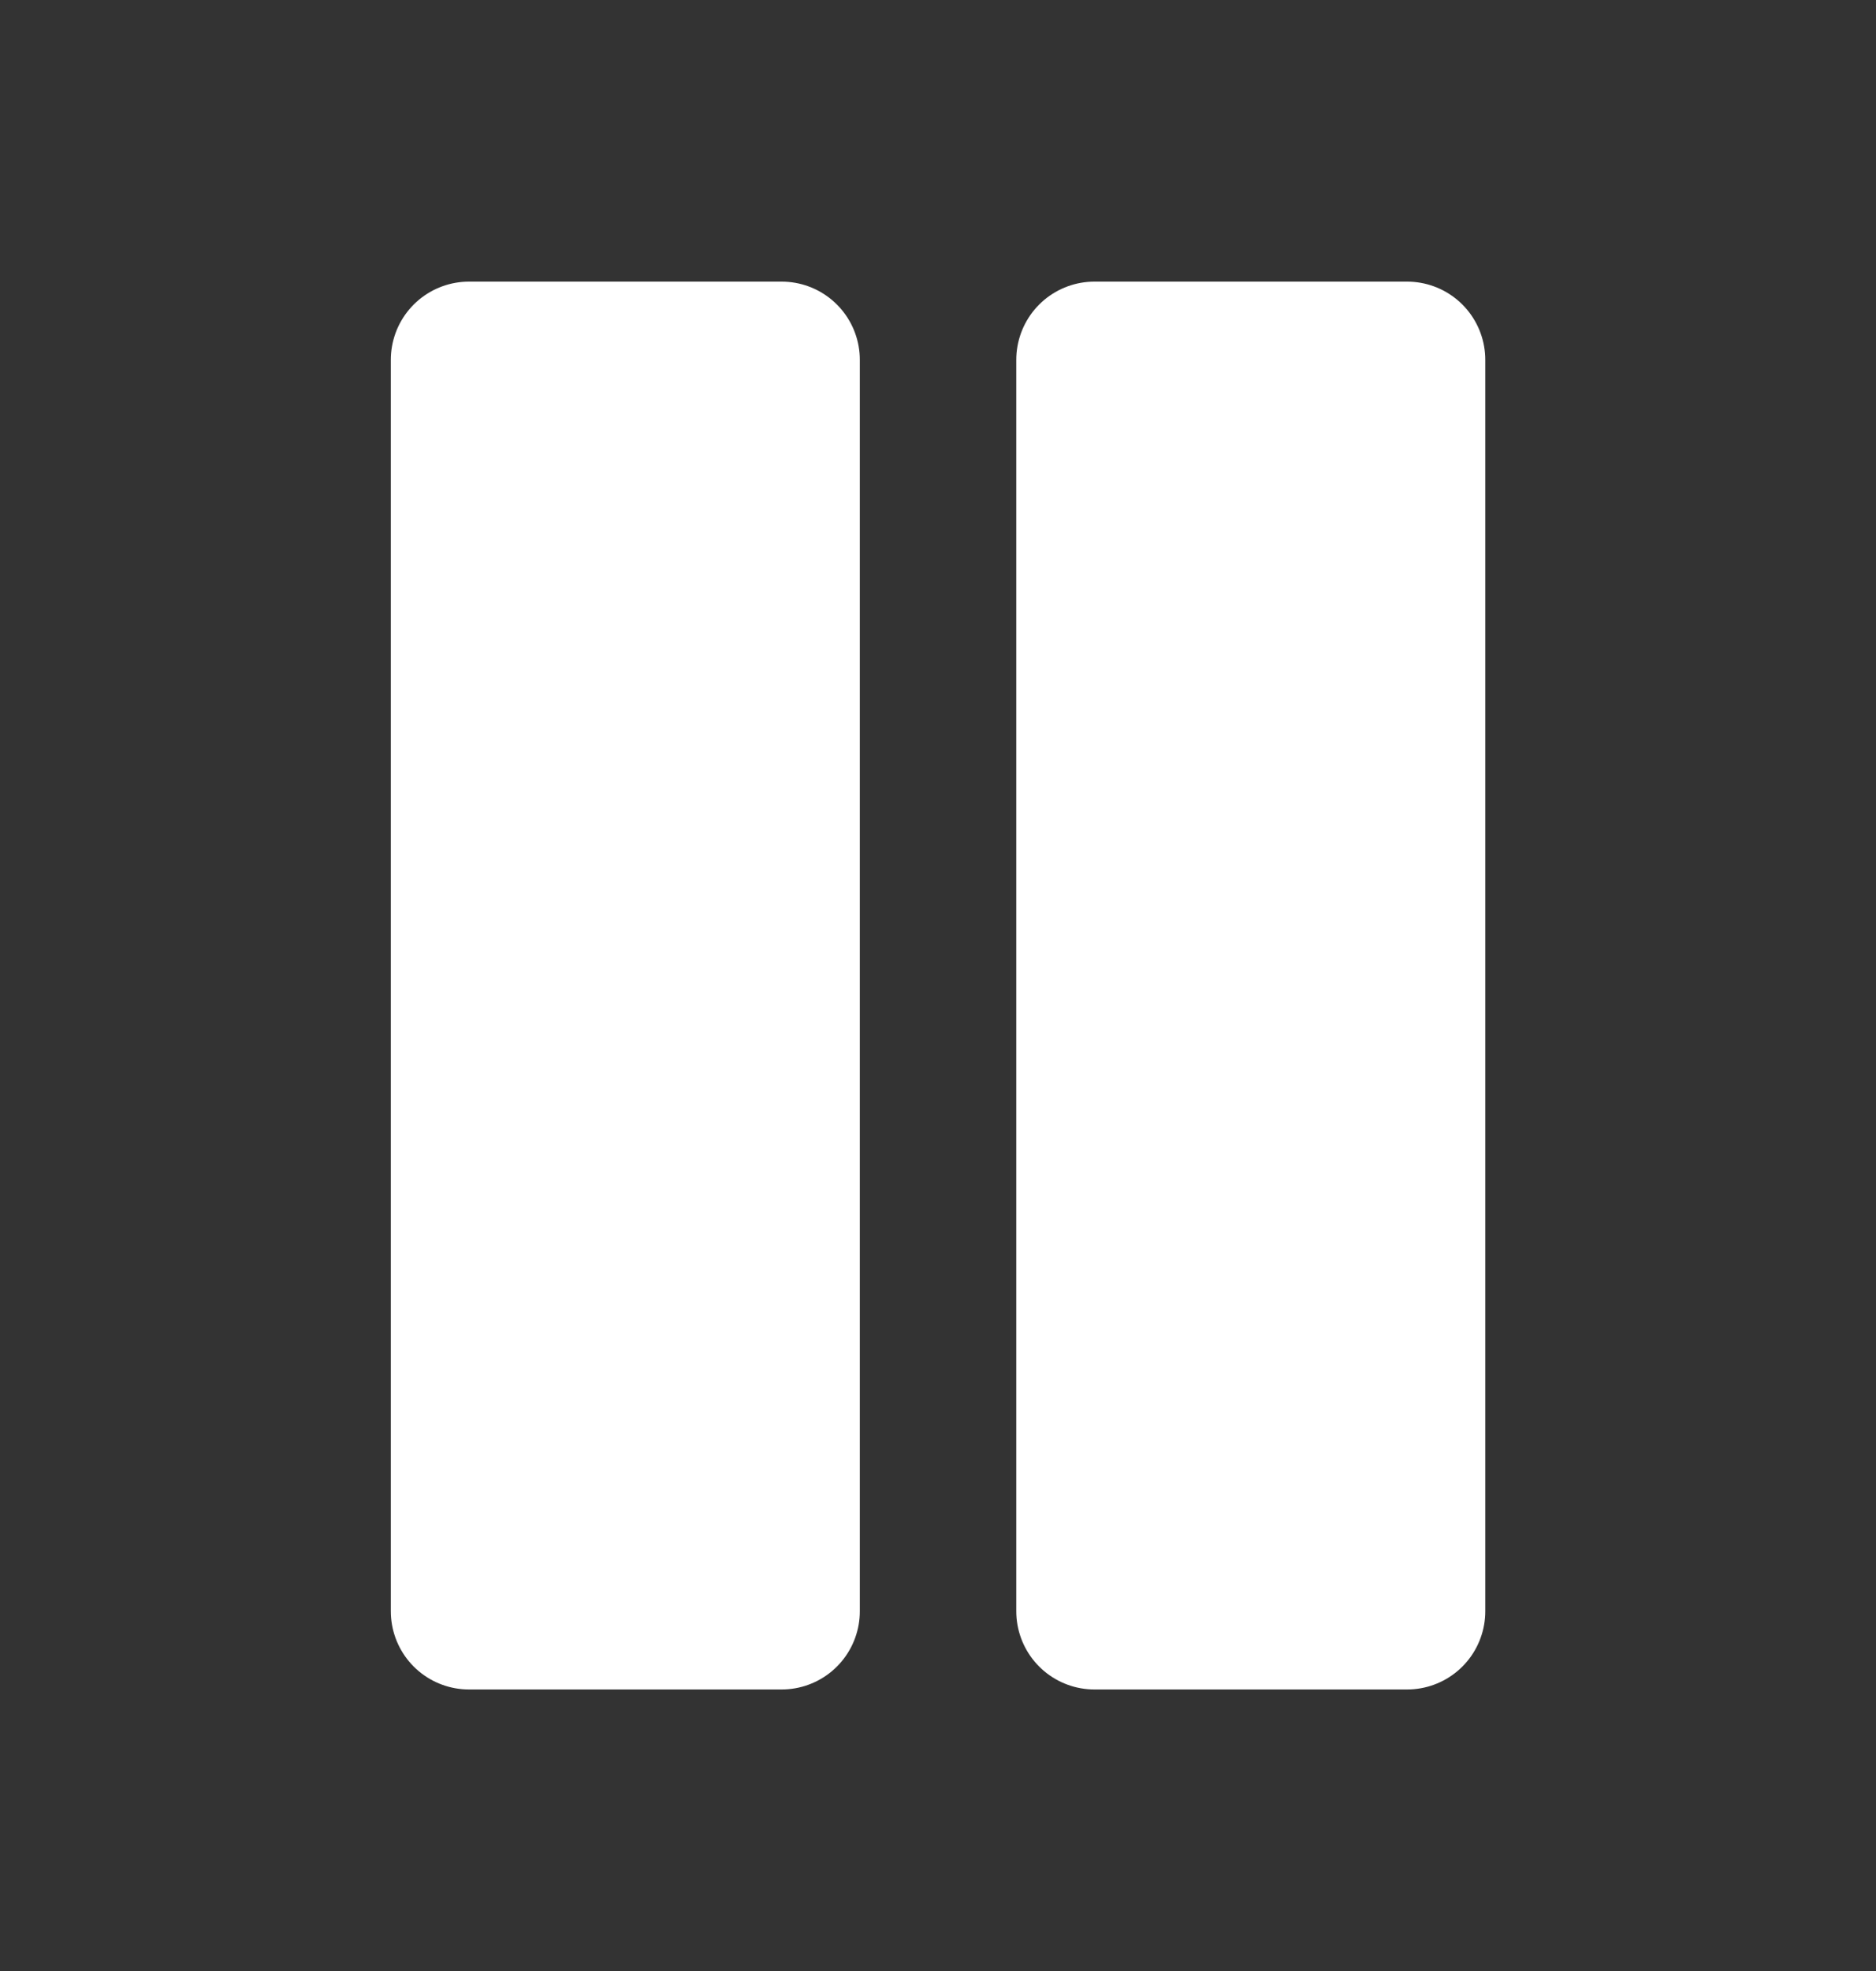 <svg xmlns="http://www.w3.org/2000/svg" width="20" height="21" viewBox="0 0 20 21" fill="none">
  <rect x="0" y="0" width="20" height="21" fill="#333333" stroke="none"/>
  <path d="M8.333 3.834H5V17.167H8.333V3.834Z" fill="white" stroke="white" stroke-width="1.667" stroke-linecap="round" stroke-linejoin="round"/>
  <path d="M15.001 3.834H11.668V17.167H15.001V3.834Z" fill="white" stroke="white" stroke-width="1.667" stroke-linecap="round" stroke-linejoin="round"/>
</svg>
